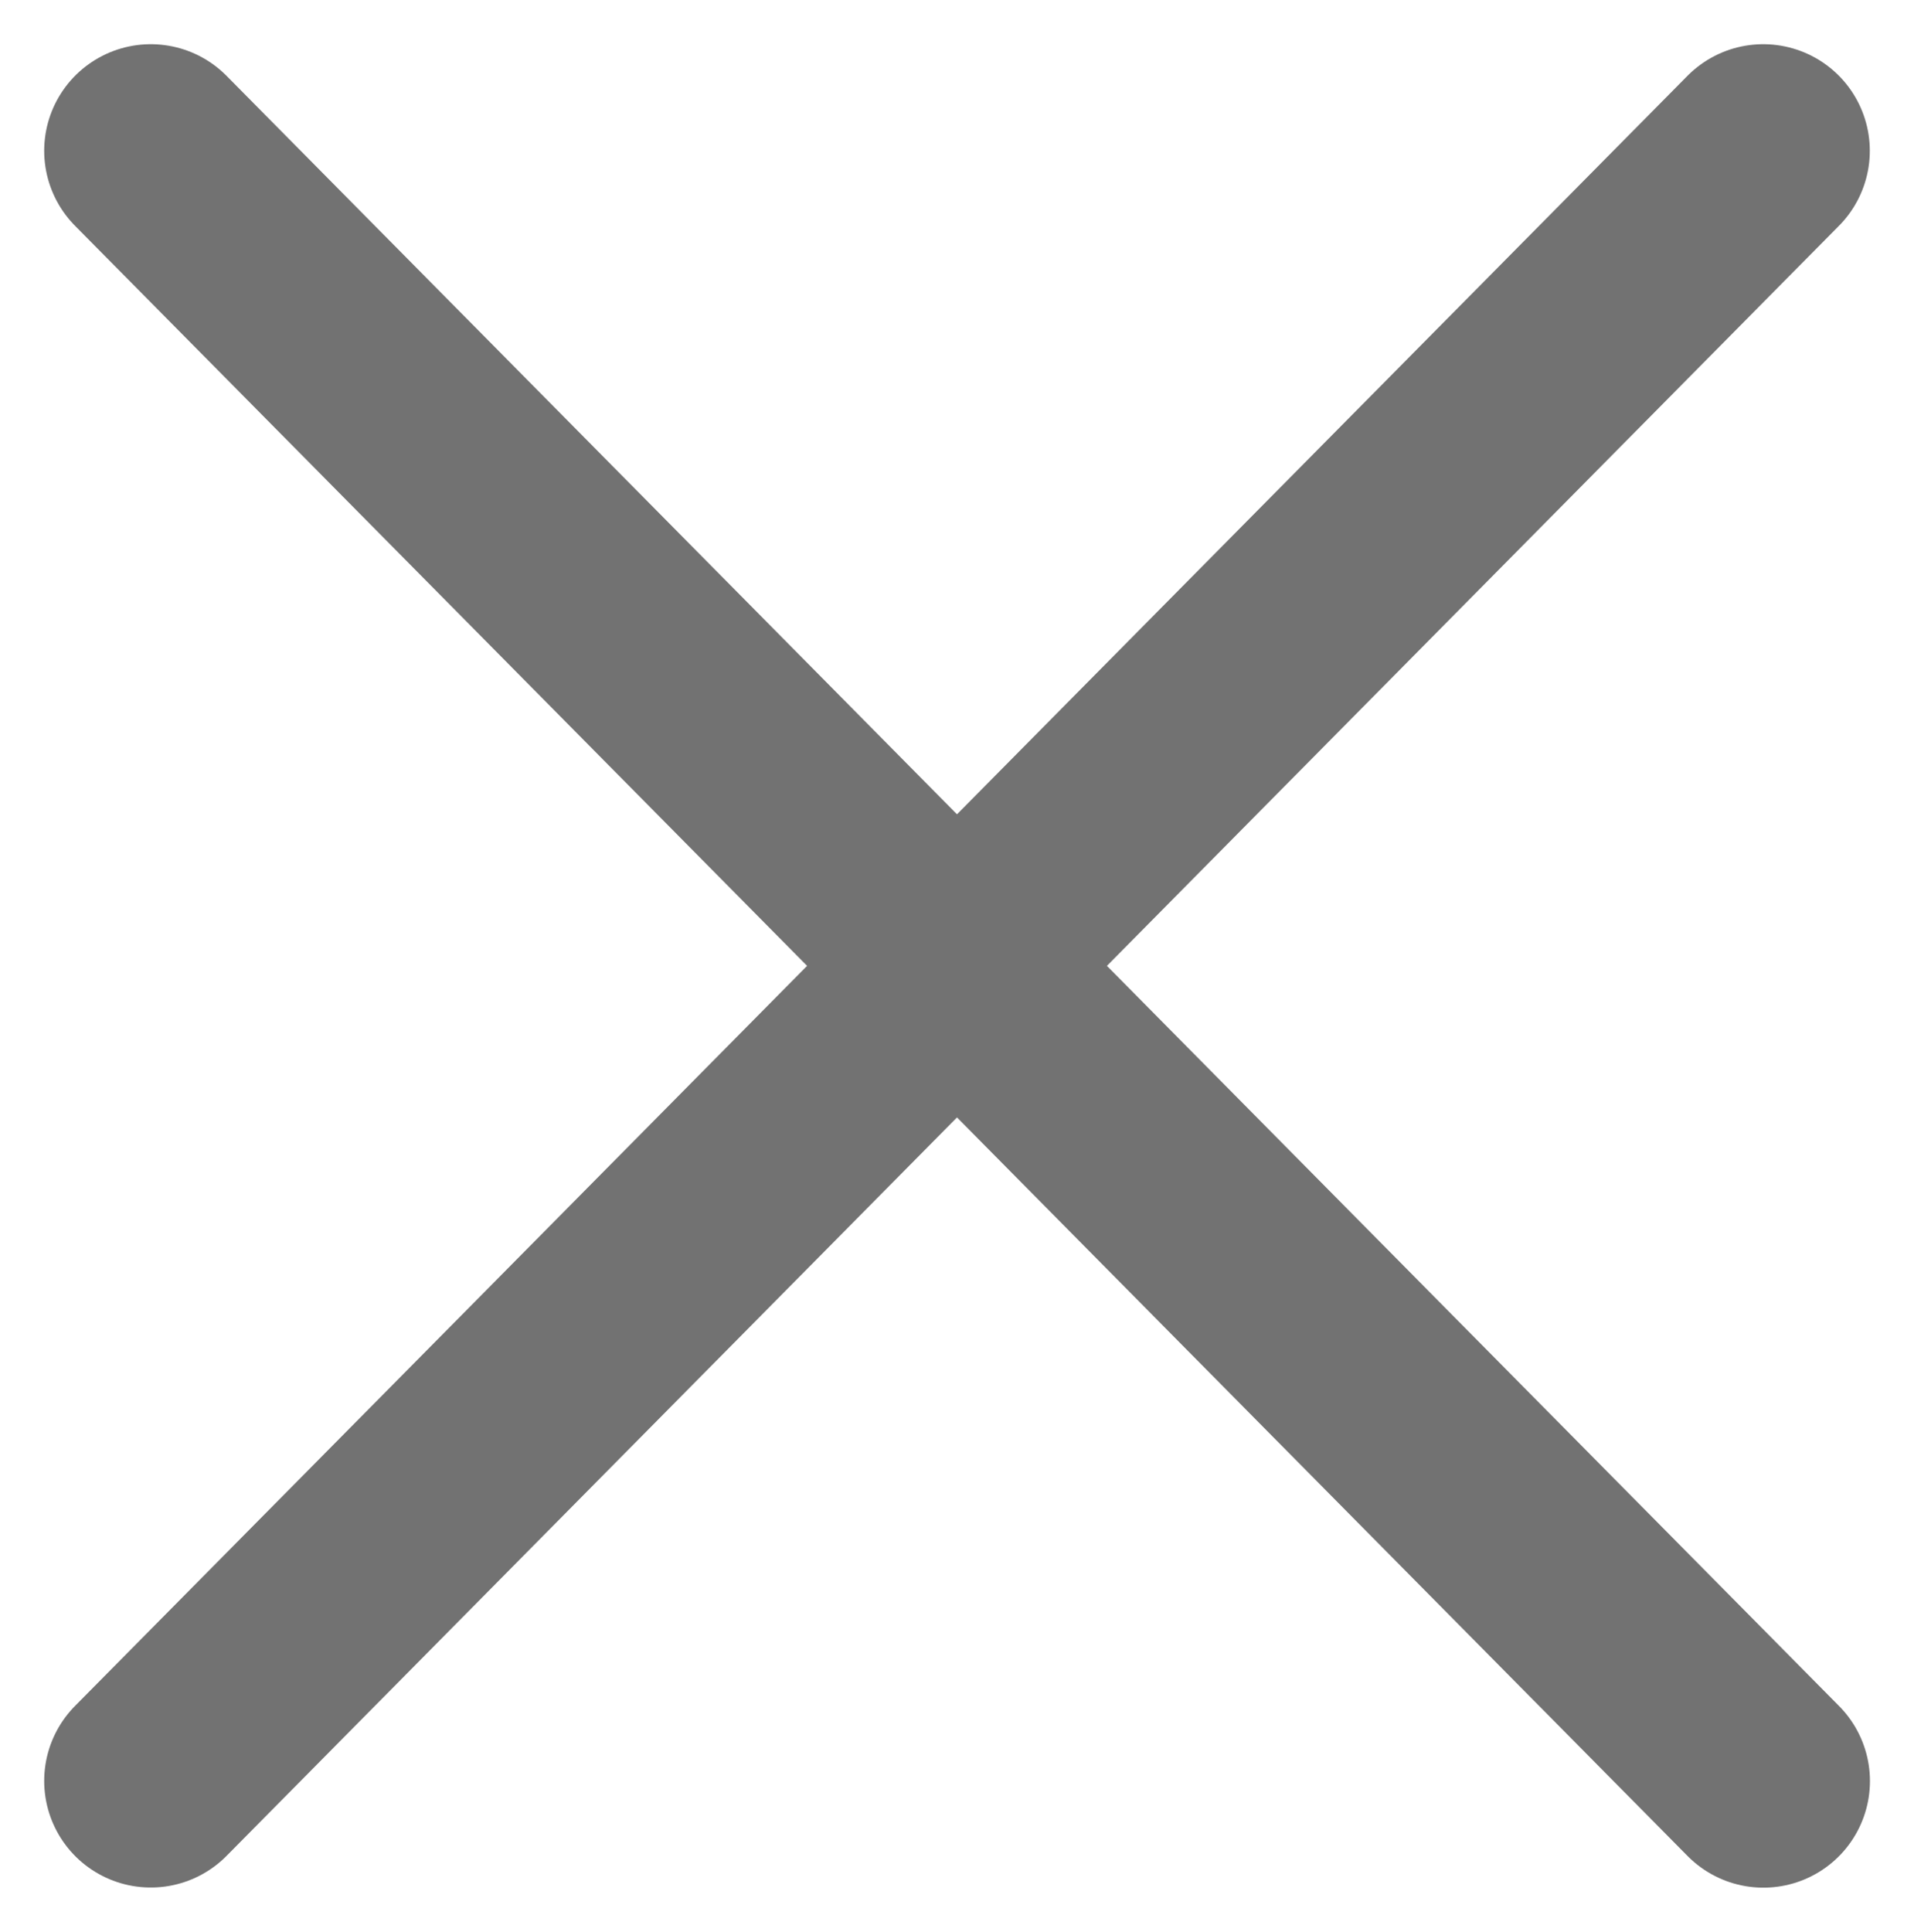 <svg xmlns="http://www.w3.org/2000/svg" width="13.469" height="13.591" viewBox="0 0 13.469 13.591">
  <g id="Group_21" data-name="Group 21" transform="translate(1.061 1.061)">
    <path id="Path_16" data-name="Path 16" d="M2536,1841l11.348,11.47" transform="translate(-2536 -1841)" fill="none" stroke="#727272" stroke-linecap="round" stroke-width="1.5"/>
    <path id="Path_17" data-name="Path 17" d="M2547.347,1841,2536,1852.469" transform="translate(-2536 -1841)" fill="none" stroke="#727272" stroke-linecap="round" stroke-width="1.5"/>
  </g>
</svg>
